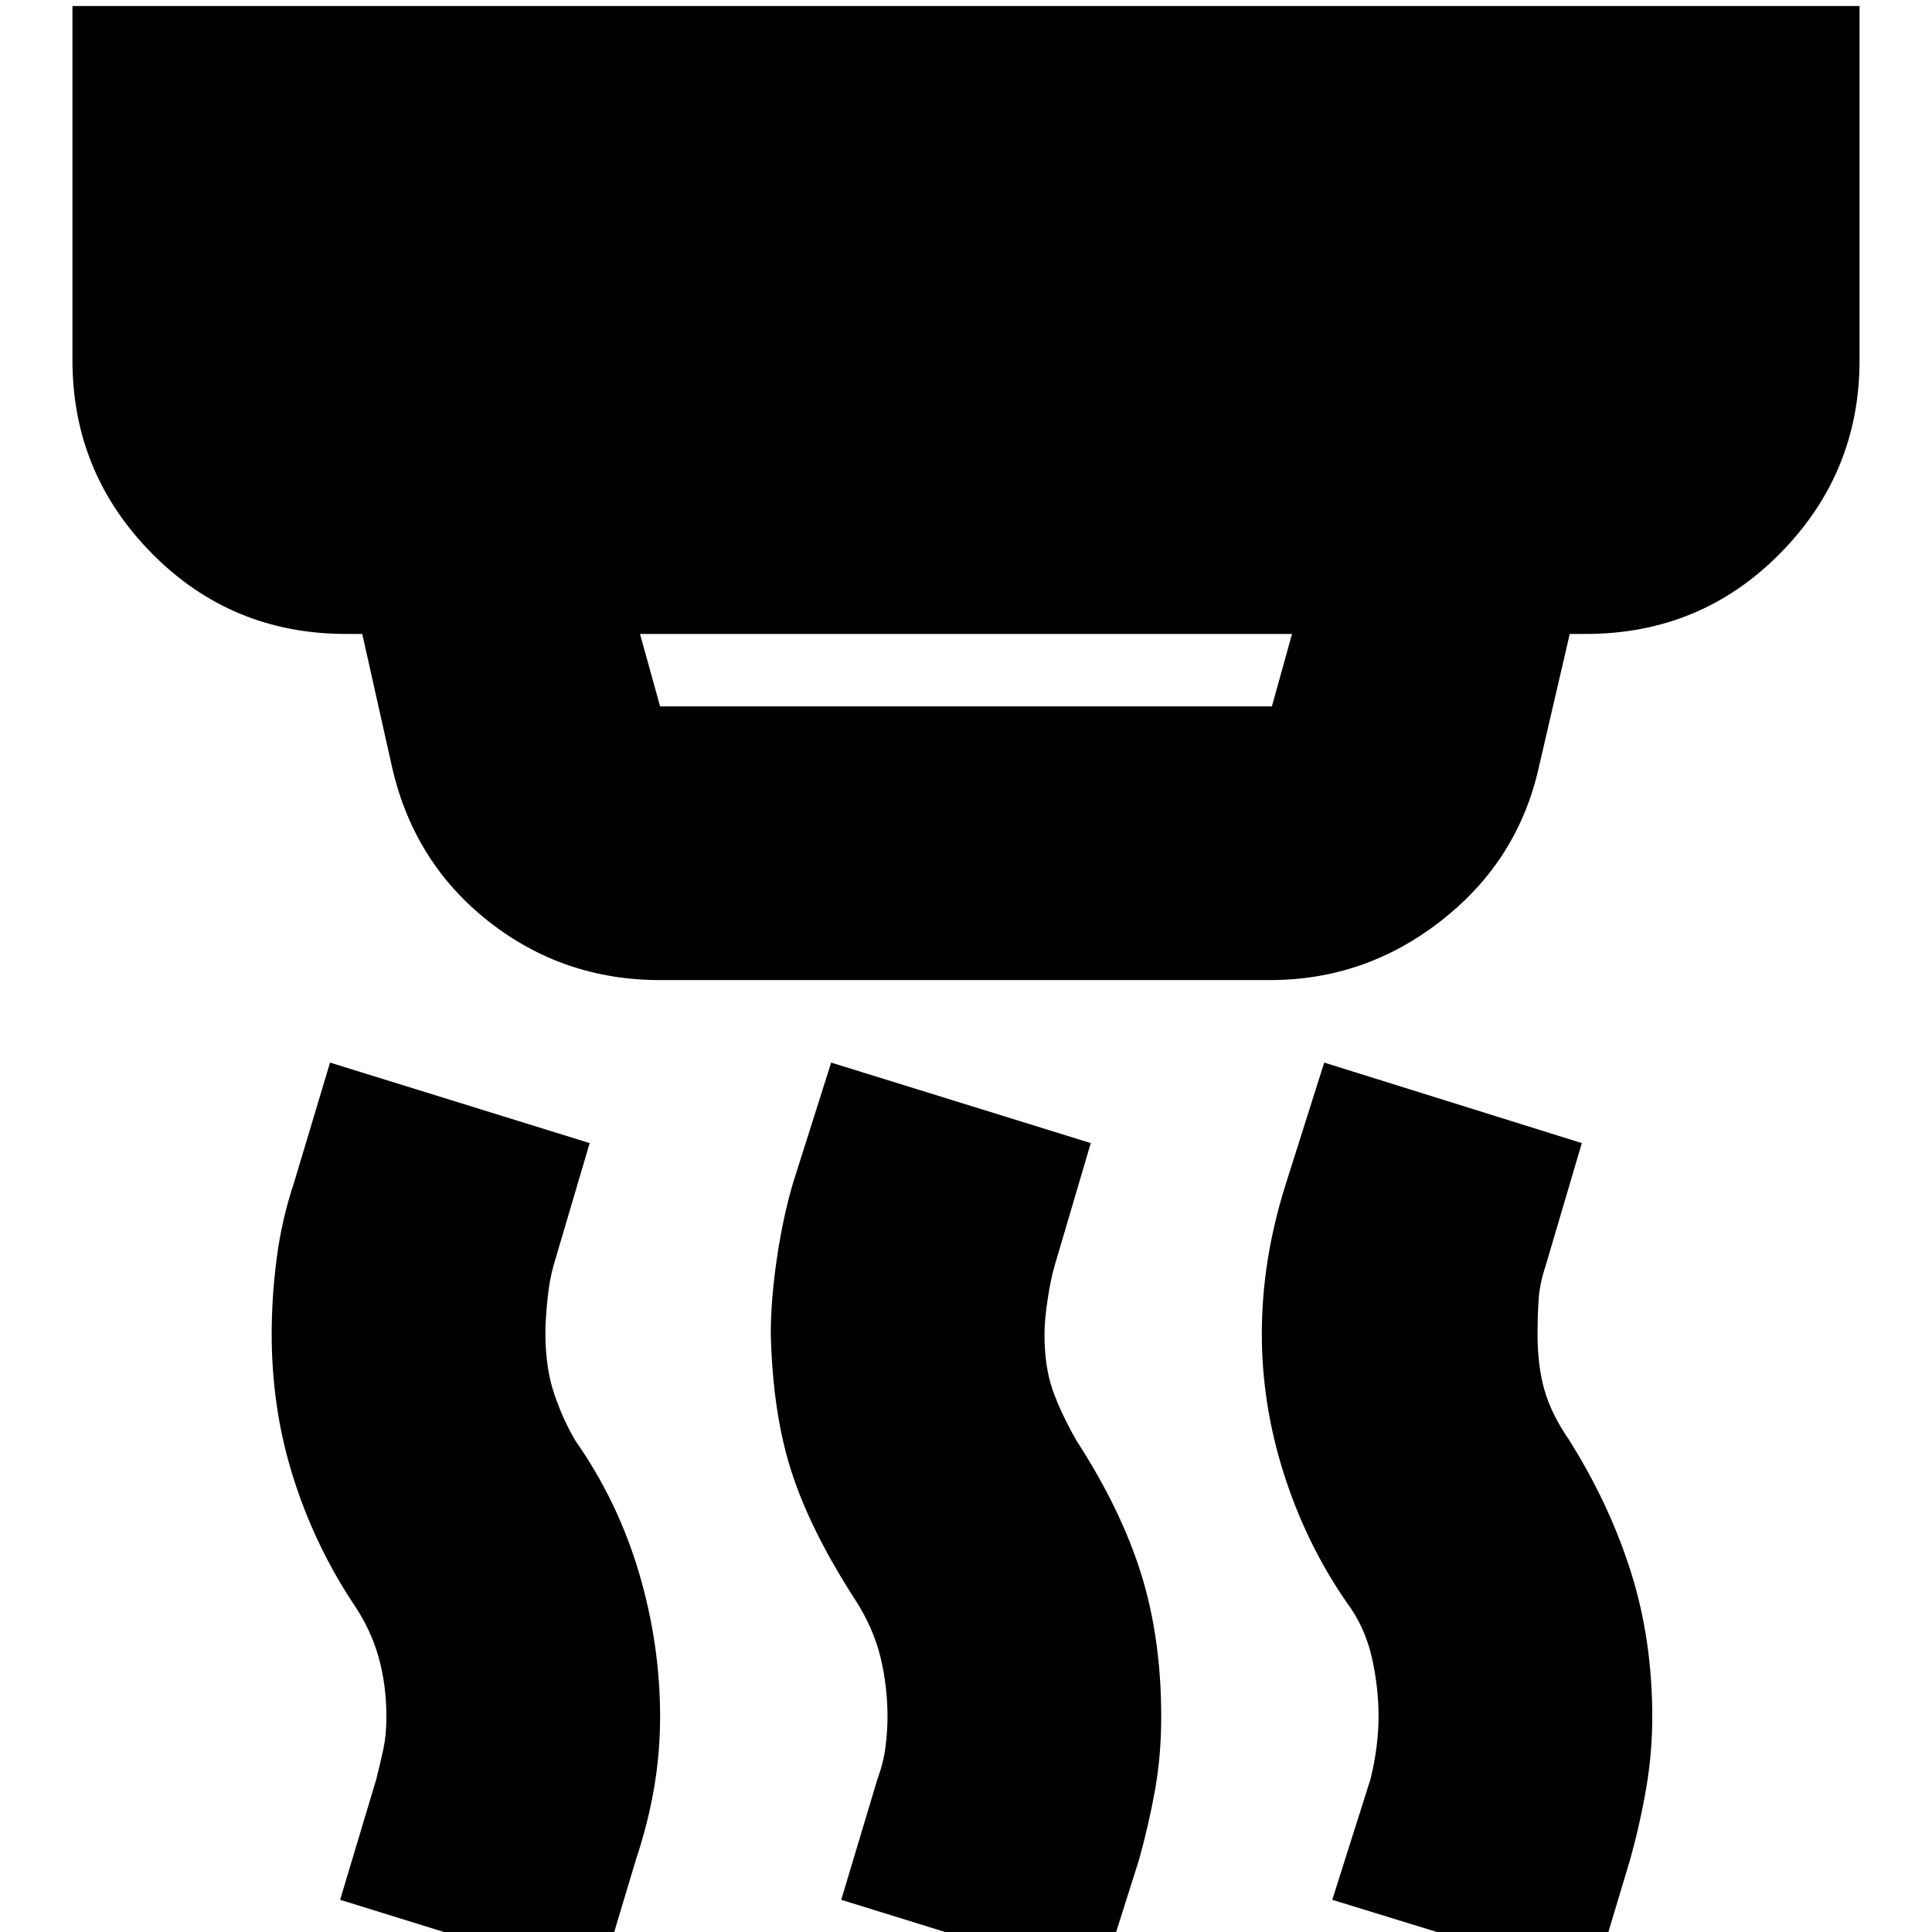 <svg xmlns="http://www.w3.org/2000/svg" height="24" width="24"><path d="M8.2 8.775h7.6l.25-.9h-8.1l.25.9ZM13.675 24.6l-3.225-1 .45-1.5q.075-.2.1-.4.025-.2.025-.375 0-.375-.087-.738-.088-.362-.313-.712-.55-.85-.787-1.575-.238-.725-.263-1.725 0-.425.075-.938.075-.512.2-.937l.475-1.5 3.225 1-.45 1.525q-.05.175-.087.425-.038.25-.038.425 0 .4.1.688.1.287.3.637.55.85.8 1.65.25.8.25 1.775 0 .475-.075.9-.075.425-.2.875Zm-6.225 0-3.225-1 .45-1.5q.05-.2.088-.375.037-.175.037-.4 0-.4-.1-.75t-.325-.675q-.475-.725-.737-1.563-.263-.837-.263-1.762 0-.475.063-.95.062-.475.212-.925l.45-1.5 3.225 1-.45 1.525q-.05.175-.075.425-.025.25-.025.4 0 .45.113.775.112.325.262.575.525.75.788 1.638.262.887.262 1.787 0 .45-.075.887-.075.438-.225.888Zm12.35 0-3.25-1 .475-1.5q.05-.2.075-.4.025-.2.025-.375 0-.375-.087-.75-.088-.375-.313-.675-.5-.725-.775-1.588-.275-.862-.275-1.737 0-.475.075-.938.075-.462.225-.937l.475-1.5 3.2 1-.45 1.525q-.075.225-.087.425-.013.2-.013.425 0 .4.088.7.087.3.312.625.5.8.763 1.638.262.837.262 1.787 0 .45-.075.887-.075.438-.2.888ZM8.2 12.175q-1.2 0-2.125-.725t-1.2-1.9L4.5 7.875h-.2q-1.425 0-2.413-1-.987-1-.987-2.4v-4.4h22.2v4.4q0 1.4-.987 2.4-.988 1-2.413 1h-.2L19.1 9.6q-.275 1.125-1.213 1.85-.937.725-2.112.725Z"/></svg>